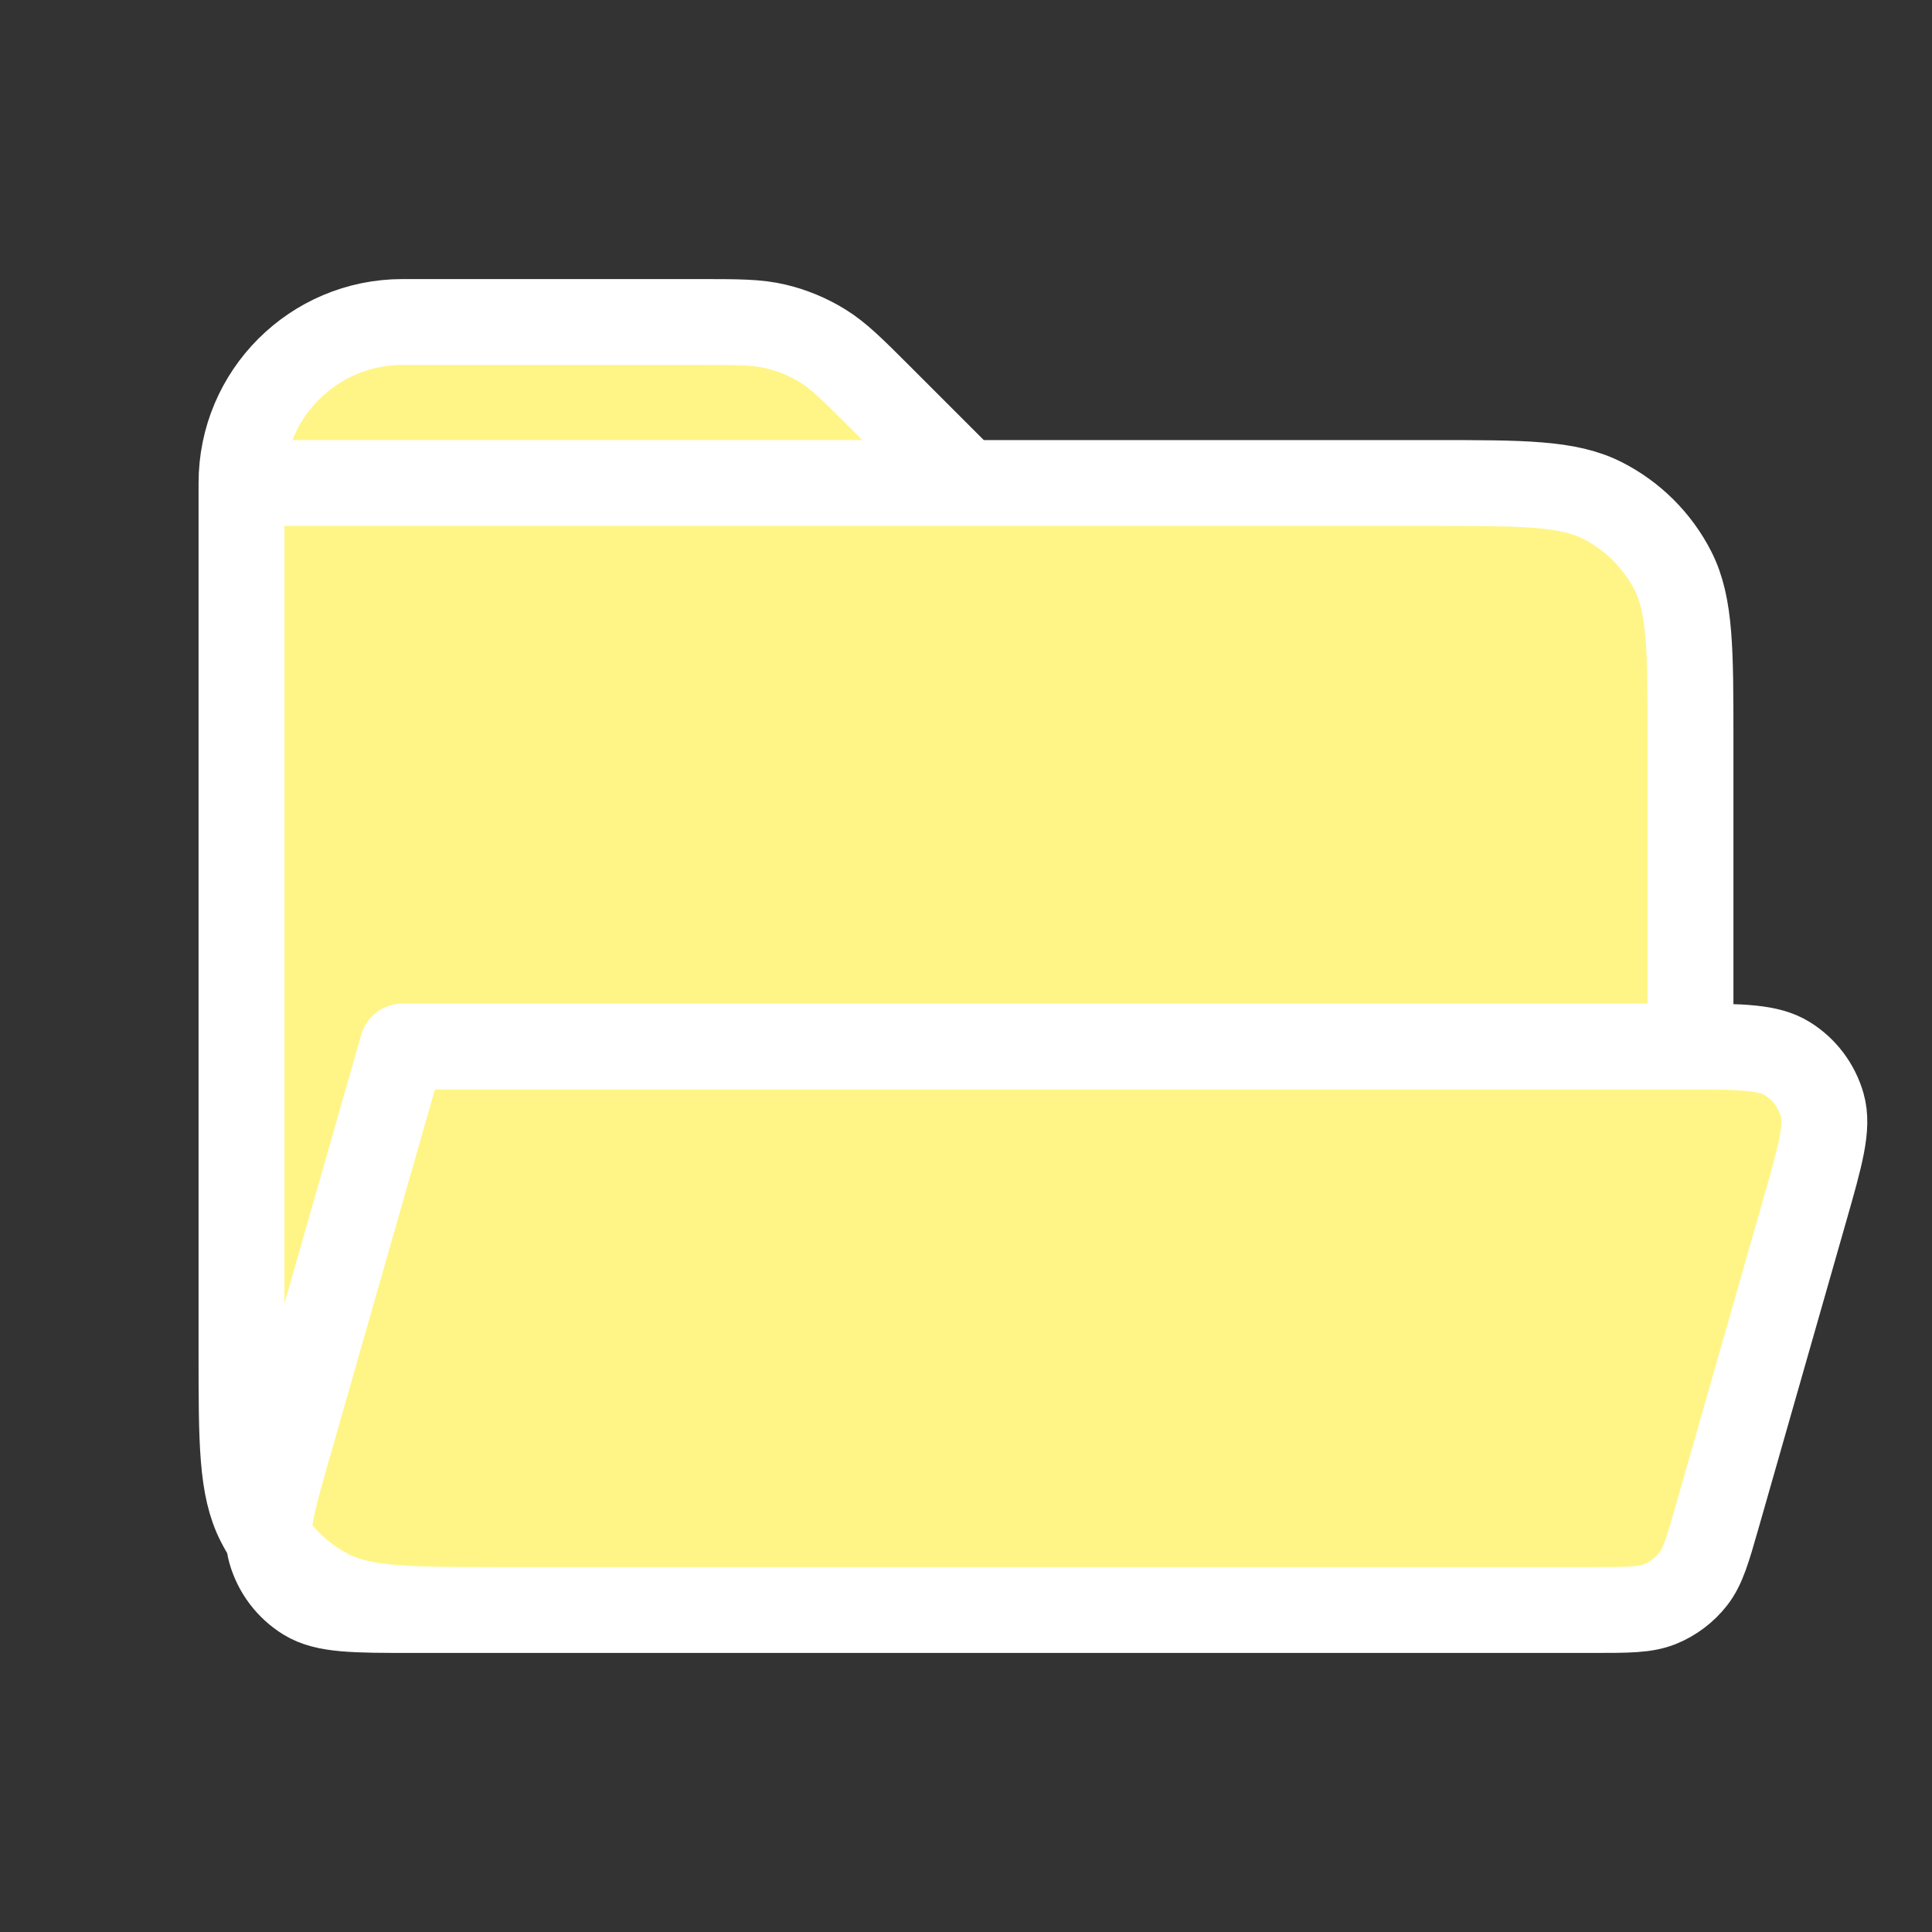<svg width="45" height="45" viewBox="0 0 45 45" fill="none" xmlns="http://www.w3.org/2000/svg">
<rect x="0" y="0" width="45" height="45" fill="#333333" stroke="none"/>
<path d="M33.381 37.5H37.112C37.923 37.5 38.329 37.5 38.669 37.361C38.97 37.238 39.235 37.038 39.435 36.783C39.663 36.493 39.775 36.104 39.998 35.324L42.033 28.199C42.404 26.901 42.589 26.252 42.443 25.738C42.315 25.288 42.025 24.902 41.627 24.656C41.2 24.391 40.575 24.376 39.375 24.375H9.376L6.718 33.676L6.714 33.689C6.414 34.74 6.236 35.363 6.259 35.835C6.614 36.366 7.099 36.8 7.672 37.092C8.473 37.5 9.523 37.5 11.619 37.5H33.381Z" fill="#FFF586"/>
<path d="M6.718 33.676L9.376 24.375H39.375V17.25C39.375 15.149 39.375 14.099 38.967 13.297C38.607 12.591 38.032 12.018 37.327 11.659C36.525 11.25 35.475 11.25 33.375 11.25H22.5H5.625V31.5C5.625 33.6 5.625 34.65 6.034 35.452C6.101 35.584 6.176 35.713 6.259 35.835C6.236 35.363 6.414 34.74 6.714 33.689L6.718 33.676Z" fill="#FFF586"/>
<path d="M5.625 11.25H22.5L20.508 9.258L20.506 9.256C19.859 8.609 19.535 8.285 19.157 8.053C18.821 7.847 18.456 7.695 18.073 7.604C17.642 7.5 17.182 7.5 16.265 7.5H9.375C7.304 7.5 5.625 9.179 5.625 11.25Z" fill="#FFF586"/>
<path d="M39.375 24.375C40.575 24.376 41.2 24.391 41.627 24.656C42.025 24.902 42.315 25.288 42.443 25.738C42.589 26.252 42.404 26.901 42.033 28.199L39.998 35.324C39.775 36.104 39.663 36.493 39.435 36.783C39.235 37.038 38.97 37.238 38.669 37.361C38.329 37.5 37.923 37.5 37.112 37.5H33.381H11.619M39.375 24.375V17.25C39.375 15.149 39.375 14.099 38.967 13.297C38.607 12.591 38.032 12.018 37.327 11.659C36.525 11.25 35.475 11.25 33.375 11.25H22.5M39.375 24.375H9.376L6.718 33.676L6.714 33.689C6.414 34.74 6.236 35.363 6.259 35.835M11.619 37.5H9.602C8.253 37.5 7.576 37.5 7.123 37.219C6.725 36.973 6.434 36.587 6.306 36.137C6.279 36.042 6.264 35.943 6.259 35.835M11.619 37.5C9.523 37.5 8.473 37.5 7.672 37.092C7.099 36.8 6.614 36.366 6.259 35.835M6.259 35.835C6.176 35.713 6.101 35.584 6.034 35.452C5.625 34.65 5.625 33.6 5.625 31.5V11.25M22.5 11.25H5.625M22.5 11.25L20.508 9.258L20.506 9.256C19.859 8.609 19.535 8.285 19.157 8.053C18.821 7.847 18.456 7.695 18.073 7.604C17.642 7.5 17.182 7.5 16.265 7.5H9.375C7.304 7.5 5.625 9.179 5.625 11.25" stroke="white" stroke-width="2" stroke-linecap="round" stroke-linejoin="round"/>
</svg>
